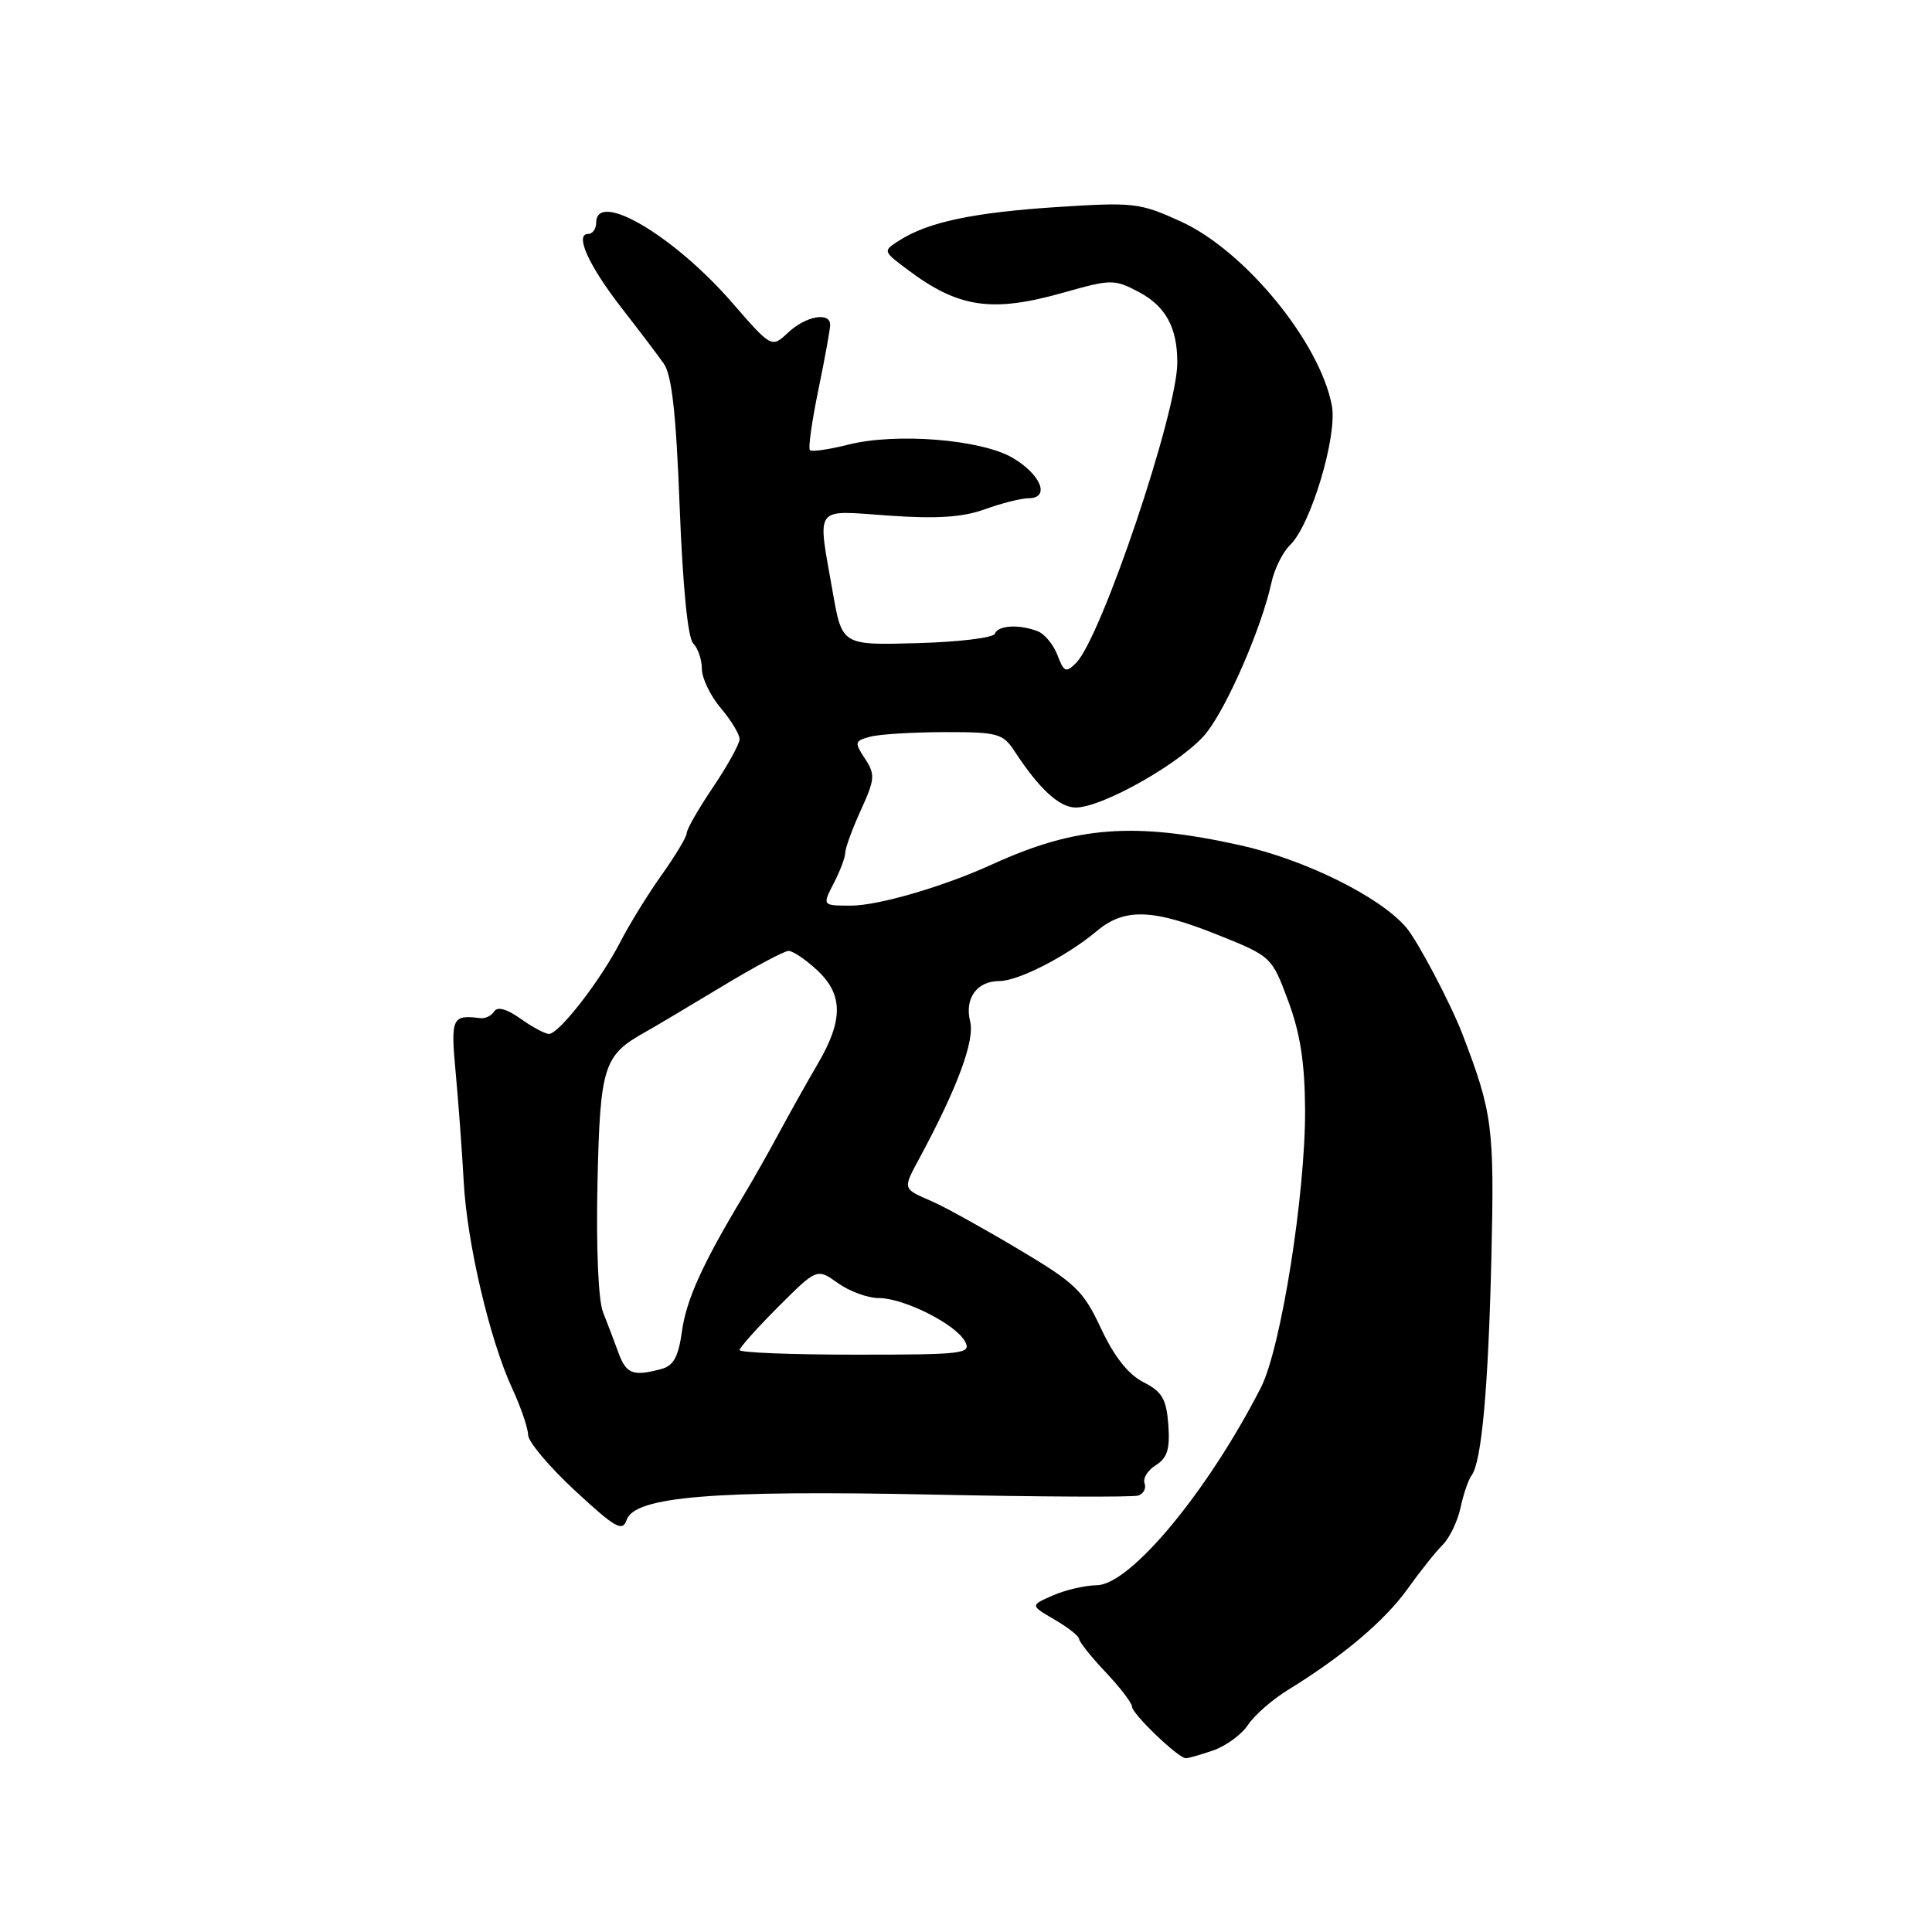 <?xml version="1.0" encoding="UTF-8" standalone="no"?>
<!DOCTYPE svg PUBLIC "-//W3C//DTD SVG 1.1//EN" "http://www.w3.org/Graphics/SVG/1.1/DTD/svg11.dtd" >
<svg xmlns="http://www.w3.org/2000/svg" xmlns:xlink="http://www.w3.org/1999/xlink" version="1.1" viewBox="0 0 256 256">
 <g >
 <path fill="currentColor"
d=" M 160.78 231.93 C 162.48 231.33 164.55 229.81 165.38 228.54 C 166.22 227.27 168.61 225.18 170.70 223.90 C 177.90 219.48 183.51 214.74 186.50 210.55 C 188.15 208.24 190.25 205.60 191.17 204.69 C 192.09 203.77 193.15 201.55 193.53 199.76 C 193.92 197.97 194.57 196.05 194.99 195.50 C 196.32 193.74 197.21 183.98 197.62 166.50 C 198.02 149.33 197.77 147.43 193.77 137.00 C 192.20 132.92 187.82 124.62 186.30 122.86 C 182.80 118.79 172.86 113.88 164.29 111.99 C 150.24 108.88 142.55 109.48 131.50 114.52 C 125.05 117.47 116.39 120.00 112.76 120.00 C 108.95 120.00 108.95 120.00 110.47 117.05 C 111.31 115.43 112.00 113.60 112.00 112.99 C 112.00 112.39 112.93 109.85 114.06 107.36 C 115.94 103.24 115.99 102.63 114.61 100.52 C 113.19 98.36 113.24 98.17 115.30 97.62 C 116.51 97.29 120.94 97.02 125.13 97.01 C 132.24 97.00 132.89 97.18 134.46 99.58 C 137.72 104.56 140.38 107.00 142.54 107.00 C 146.18 107.00 156.99 100.80 159.91 97.04 C 162.74 93.40 167.21 83.03 168.47 77.21 C 168.86 75.39 169.98 73.14 170.95 72.21 C 173.69 69.58 177.23 57.76 176.48 53.76 C 174.91 45.37 164.98 33.25 156.51 29.37 C 151.04 26.87 150.24 26.78 140.13 27.43 C 129.02 28.15 123.05 29.41 119.23 31.82 C 116.96 33.26 116.96 33.26 120.23 35.71 C 127.00 40.81 131.43 41.46 140.92 38.77 C 147.22 36.99 147.64 36.98 150.86 38.67 C 154.45 40.56 156.00 43.38 156.00 48.04 C 156.00 54.63 145.93 84.50 142.58 87.85 C 141.25 89.18 140.97 89.06 140.12 86.81 C 139.59 85.41 138.41 83.99 137.49 83.64 C 135.04 82.69 132.21 82.86 131.83 83.97 C 131.65 84.51 127.02 85.07 121.54 85.22 C 111.58 85.50 111.58 85.50 110.35 78.50 C 108.30 66.79 107.69 67.62 117.75 68.32 C 124.17 68.77 127.56 68.54 130.50 67.48 C 132.70 66.68 135.32 66.02 136.32 66.02 C 139.19 65.99 137.93 62.86 134.17 60.66 C 129.98 58.22 118.76 57.32 112.43 58.91 C 109.86 59.56 107.56 59.89 107.32 59.65 C 107.07 59.41 107.58 55.81 108.44 51.65 C 109.30 47.49 110.00 43.62 110.00 43.04 C 110.00 41.29 106.75 41.88 104.44 44.06 C 102.24 46.12 102.24 46.12 96.99 40.08 C 89.26 31.19 79.00 25.16 79.00 29.50 C 79.00 30.32 78.52 31.00 77.93 31.00 C 76.11 31.00 78.01 35.21 82.37 40.81 C 84.64 43.73 87.16 47.05 87.96 48.19 C 89.02 49.70 89.59 54.81 90.06 67.19 C 90.47 77.73 91.14 84.54 91.85 85.25 C 92.48 85.88 93.00 87.40 93.00 88.62 C 93.00 89.85 94.12 92.18 95.50 93.82 C 96.88 95.45 98.00 97.30 98.00 97.93 C 98.00 98.56 96.42 101.42 94.50 104.28 C 92.57 107.13 91.00 109.88 91.00 110.37 C 91.00 110.86 89.52 113.34 87.71 115.88 C 85.90 118.42 83.40 122.46 82.17 124.86 C 79.53 129.97 74.07 137.00 72.74 137.00 C 72.23 137.00 70.53 136.09 68.97 134.98 C 67.17 133.70 65.91 133.34 65.49 134.01 C 65.14 134.58 64.32 134.99 63.67 134.91 C 59.87 134.44 59.70 134.83 60.39 142.25 C 60.76 146.24 61.23 152.65 61.44 156.50 C 61.86 164.62 64.88 177.52 67.88 184.00 C 69.02 186.47 69.97 189.24 69.98 190.14 C 69.99 191.05 72.79 194.36 76.19 197.52 C 81.58 202.50 82.47 203.01 83.04 201.38 C 84.12 198.30 94.57 197.44 123.50 198.04 C 137.80 198.34 150.09 198.40 150.81 198.17 C 151.53 197.93 151.91 197.21 151.66 196.55 C 151.41 195.89 152.08 194.81 153.16 194.14 C 154.68 193.18 155.04 192.01 154.81 188.79 C 154.55 185.36 153.99 184.41 151.50 183.14 C 149.50 182.12 147.64 179.76 145.90 176.05 C 143.55 171.02 142.53 170.03 134.91 165.50 C 130.29 162.75 125.18 159.92 123.55 159.21 C 119.53 157.46 119.58 157.65 121.90 153.34 C 126.87 144.11 129.18 137.86 128.55 135.35 C 127.79 132.30 129.43 130.00 132.39 130.00 C 134.92 130.00 141.35 126.71 145.33 123.37 C 149.01 120.28 152.77 120.41 161.50 123.93 C 168.45 126.72 168.52 126.79 170.69 132.62 C 172.29 136.91 172.89 140.80 172.93 147.00 C 172.99 158.14 169.74 178.63 167.09 183.83 C 160.06 197.60 149.80 209.97 145.35 210.05 C 143.78 210.07 141.15 210.68 139.50 211.41 C 136.50 212.72 136.50 212.72 139.74 214.61 C 141.53 215.65 142.99 216.81 142.99 217.18 C 143.00 217.55 144.57 219.53 146.50 221.57 C 148.43 223.61 150.00 225.67 150.00 226.15 C 150.00 227.08 156.08 232.92 157.10 232.97 C 157.43 232.99 159.09 232.52 160.78 231.93 Z  M 81.95 179.25 C 81.40 177.74 80.47 175.31 79.90 173.86 C 79.28 172.30 78.98 165.30 79.17 156.71 C 79.52 141.19 79.96 139.83 85.56 136.72 C 86.76 136.05 91.28 133.36 95.60 130.75 C 99.92 128.14 103.92 126.00 104.49 126.00 C 105.06 126.00 106.75 127.14 108.26 128.54 C 111.74 131.77 111.76 135.16 108.34 141.00 C 106.89 143.47 104.62 147.53 103.29 150.00 C 101.97 152.47 99.80 156.30 98.48 158.50 C 93.10 167.44 90.93 172.23 90.36 176.42 C 89.89 179.79 89.25 180.97 87.63 181.40 C 83.89 182.41 82.97 182.06 81.95 179.25 Z  M 98.00 178.89 C 98.00 178.56 100.31 175.98 103.12 173.16 C 108.25 168.04 108.25 168.04 111.03 170.02 C 112.56 171.11 114.99 172.00 116.44 172.00 C 119.78 172.00 126.64 175.46 127.87 177.75 C 128.74 179.38 127.75 179.50 113.40 179.50 C 104.93 179.50 98.00 179.23 98.00 178.89 Z "/>
</g>
</svg>